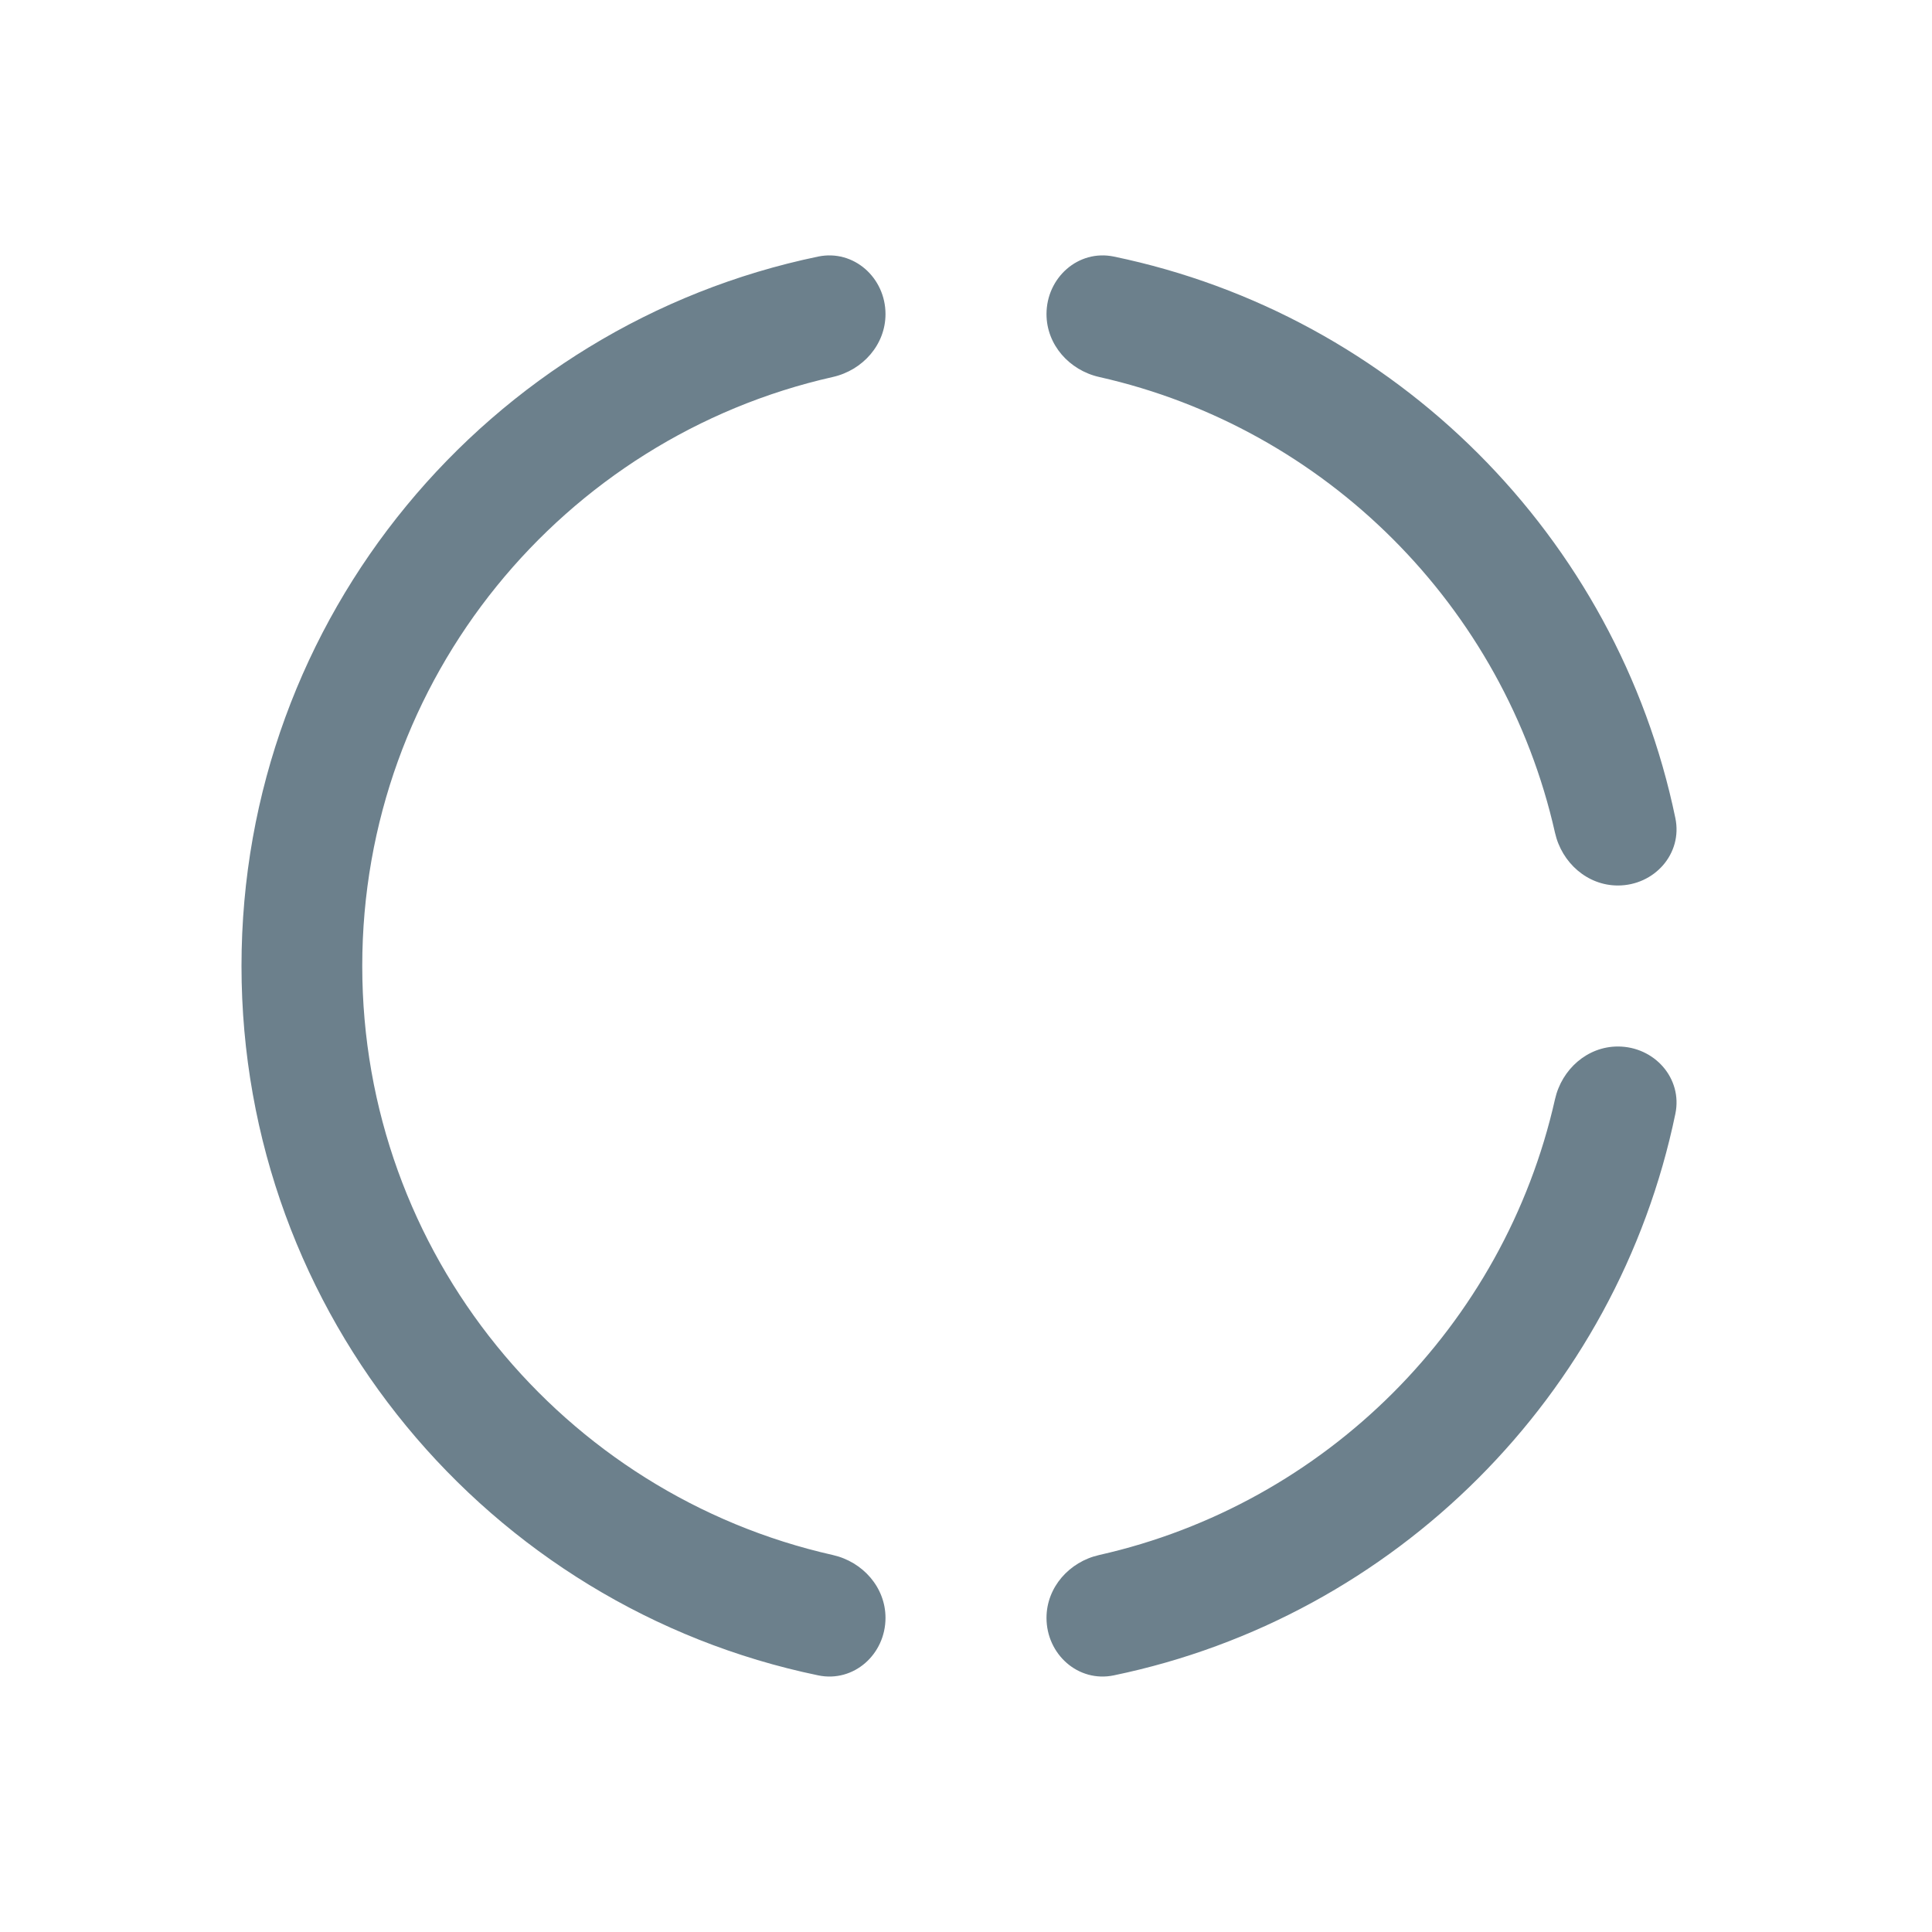 <svg width="24" height="24" viewBox="0 0 24 24" fill="none" xmlns="http://www.w3.org/2000/svg">
<path fill-rule="evenodd" clip-rule="evenodd" d="M11 3.902C11 3.45 10.606 3.096 10.164 3.187C6.074 4.035 3 7.659 3 12C3 16.341 6.074 19.965 10.164 20.812C10.606 20.904 11 20.55 11 20.098C11 19.718 10.717 19.401 10.346 19.317C7 18.564 4.5 15.574 4.5 12C4.5 8.426 7 5.436 10.346 4.683C10.717 4.599 11 4.282 11 3.902ZM13.654 4.683C13.283 4.599 13 4.282 13 3.902C13 3.45 13.394 3.096 13.836 3.187C17.333 3.912 20.087 6.666 20.812 10.163C20.904 10.606 20.55 11 20.098 11C19.718 11 19.401 10.717 19.317 10.346C18.684 7.532 16.468 5.316 13.654 4.683ZM13 20.098C13 19.718 13.283 19.401 13.654 19.317C16.468 18.684 18.684 16.468 19.317 13.654C19.401 13.283 19.718 13 20.098 13C20.55 13 20.904 13.394 20.812 13.836C20.087 17.333 17.333 20.087 13.836 20.812C13.394 20.904 13 20.55 13 20.098Z" fill="#6C808C"/>
</svg>
